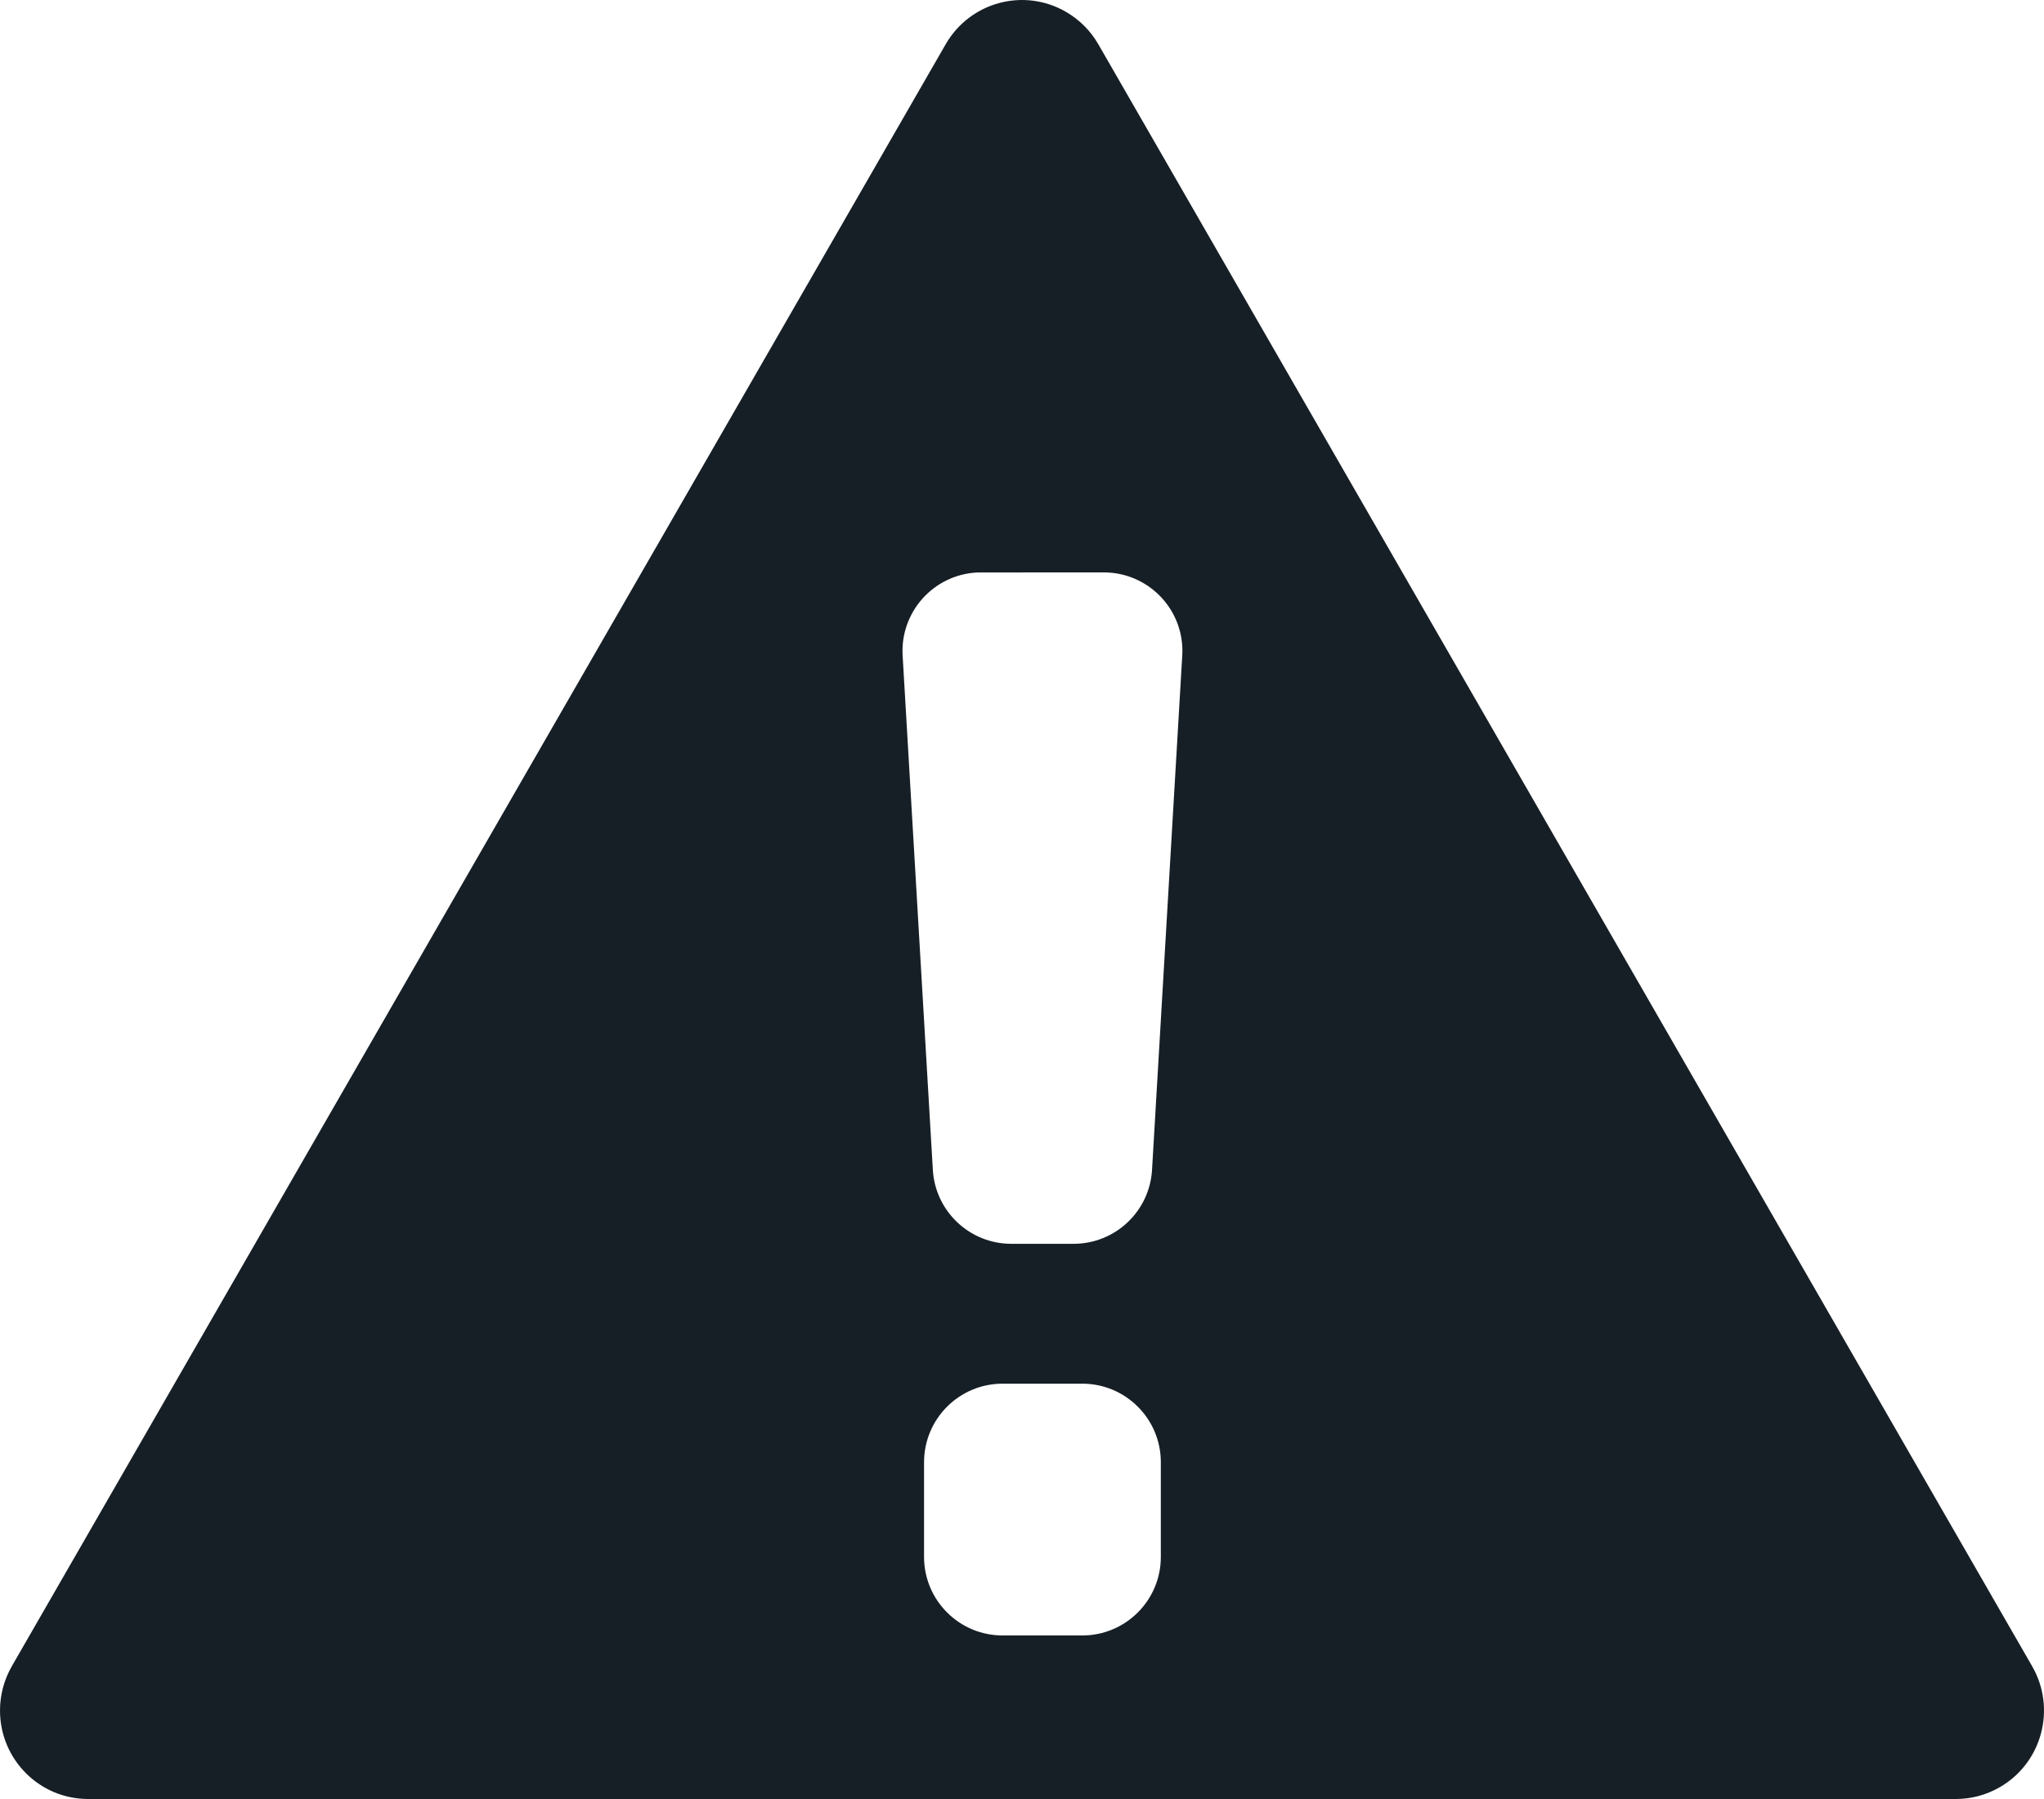 <?xml version="1.0" encoding="UTF-8"?>
<svg width="50px" height="44px" viewBox="0 0 50 44" version="1.1" xmlns="http://www.w3.org/2000/svg" xmlns:xlink="http://www.w3.org/1999/xlink">
    <title>Alert icon - black</title>
    <g id="Alert-icon---black" stroke="none" stroke-width="1" fill="none" fill-rule="evenodd">
        <path d="M26.078,0.291 C26.405,0.481 26.677,0.753 26.866,1.081 L49.71,40.753 C50.306,41.788 49.954,43.111 48.923,43.709 C48.595,43.9 48.223,44 47.845,44 L2.155,44 C0.965,44 -2.08721929e-14,43.031 -2.08721929e-14,41.836 C-2.08721929e-14,41.456 0.1,41.083 0.289,40.753 L23.134,1.081 C23.73,0.047 25.048,-0.307 26.078,0.291 Z M26.474,33.842 L24.526,33.842 C23.464,33.842 22.604,34.703 22.604,35.764 L22.604,35.764 L22.604,38.078 C22.604,39.14 23.464,40 24.526,40 L24.526,40 L26.474,40 C27.536,40 28.396,39.14 28.396,38.078 L28.396,38.078 L28.396,35.764 C28.396,34.703 27.536,33.842 26.474,33.842 L26.474,33.842 Z M27.002,14 L23.942,14.001 L23.942,14.001 L23.885,14.003 C22.826,14.066 22.018,14.975 22.08,16.035 L22.08,16.035 L22.819,28.612 C22.879,29.628 23.72,30.421 24.738,30.421 L24.738,30.421 L26.262,30.421 C27.28,30.421 28.121,29.628 28.181,28.612 L28.181,28.612 L28.92,16.035 C28.922,15.997 28.924,15.959 28.924,15.922 C28.924,14.86 28.063,14 27.002,14 L27.002,14 Z" id="Alert" fill="#171F26"></path>
    </g>
</svg>